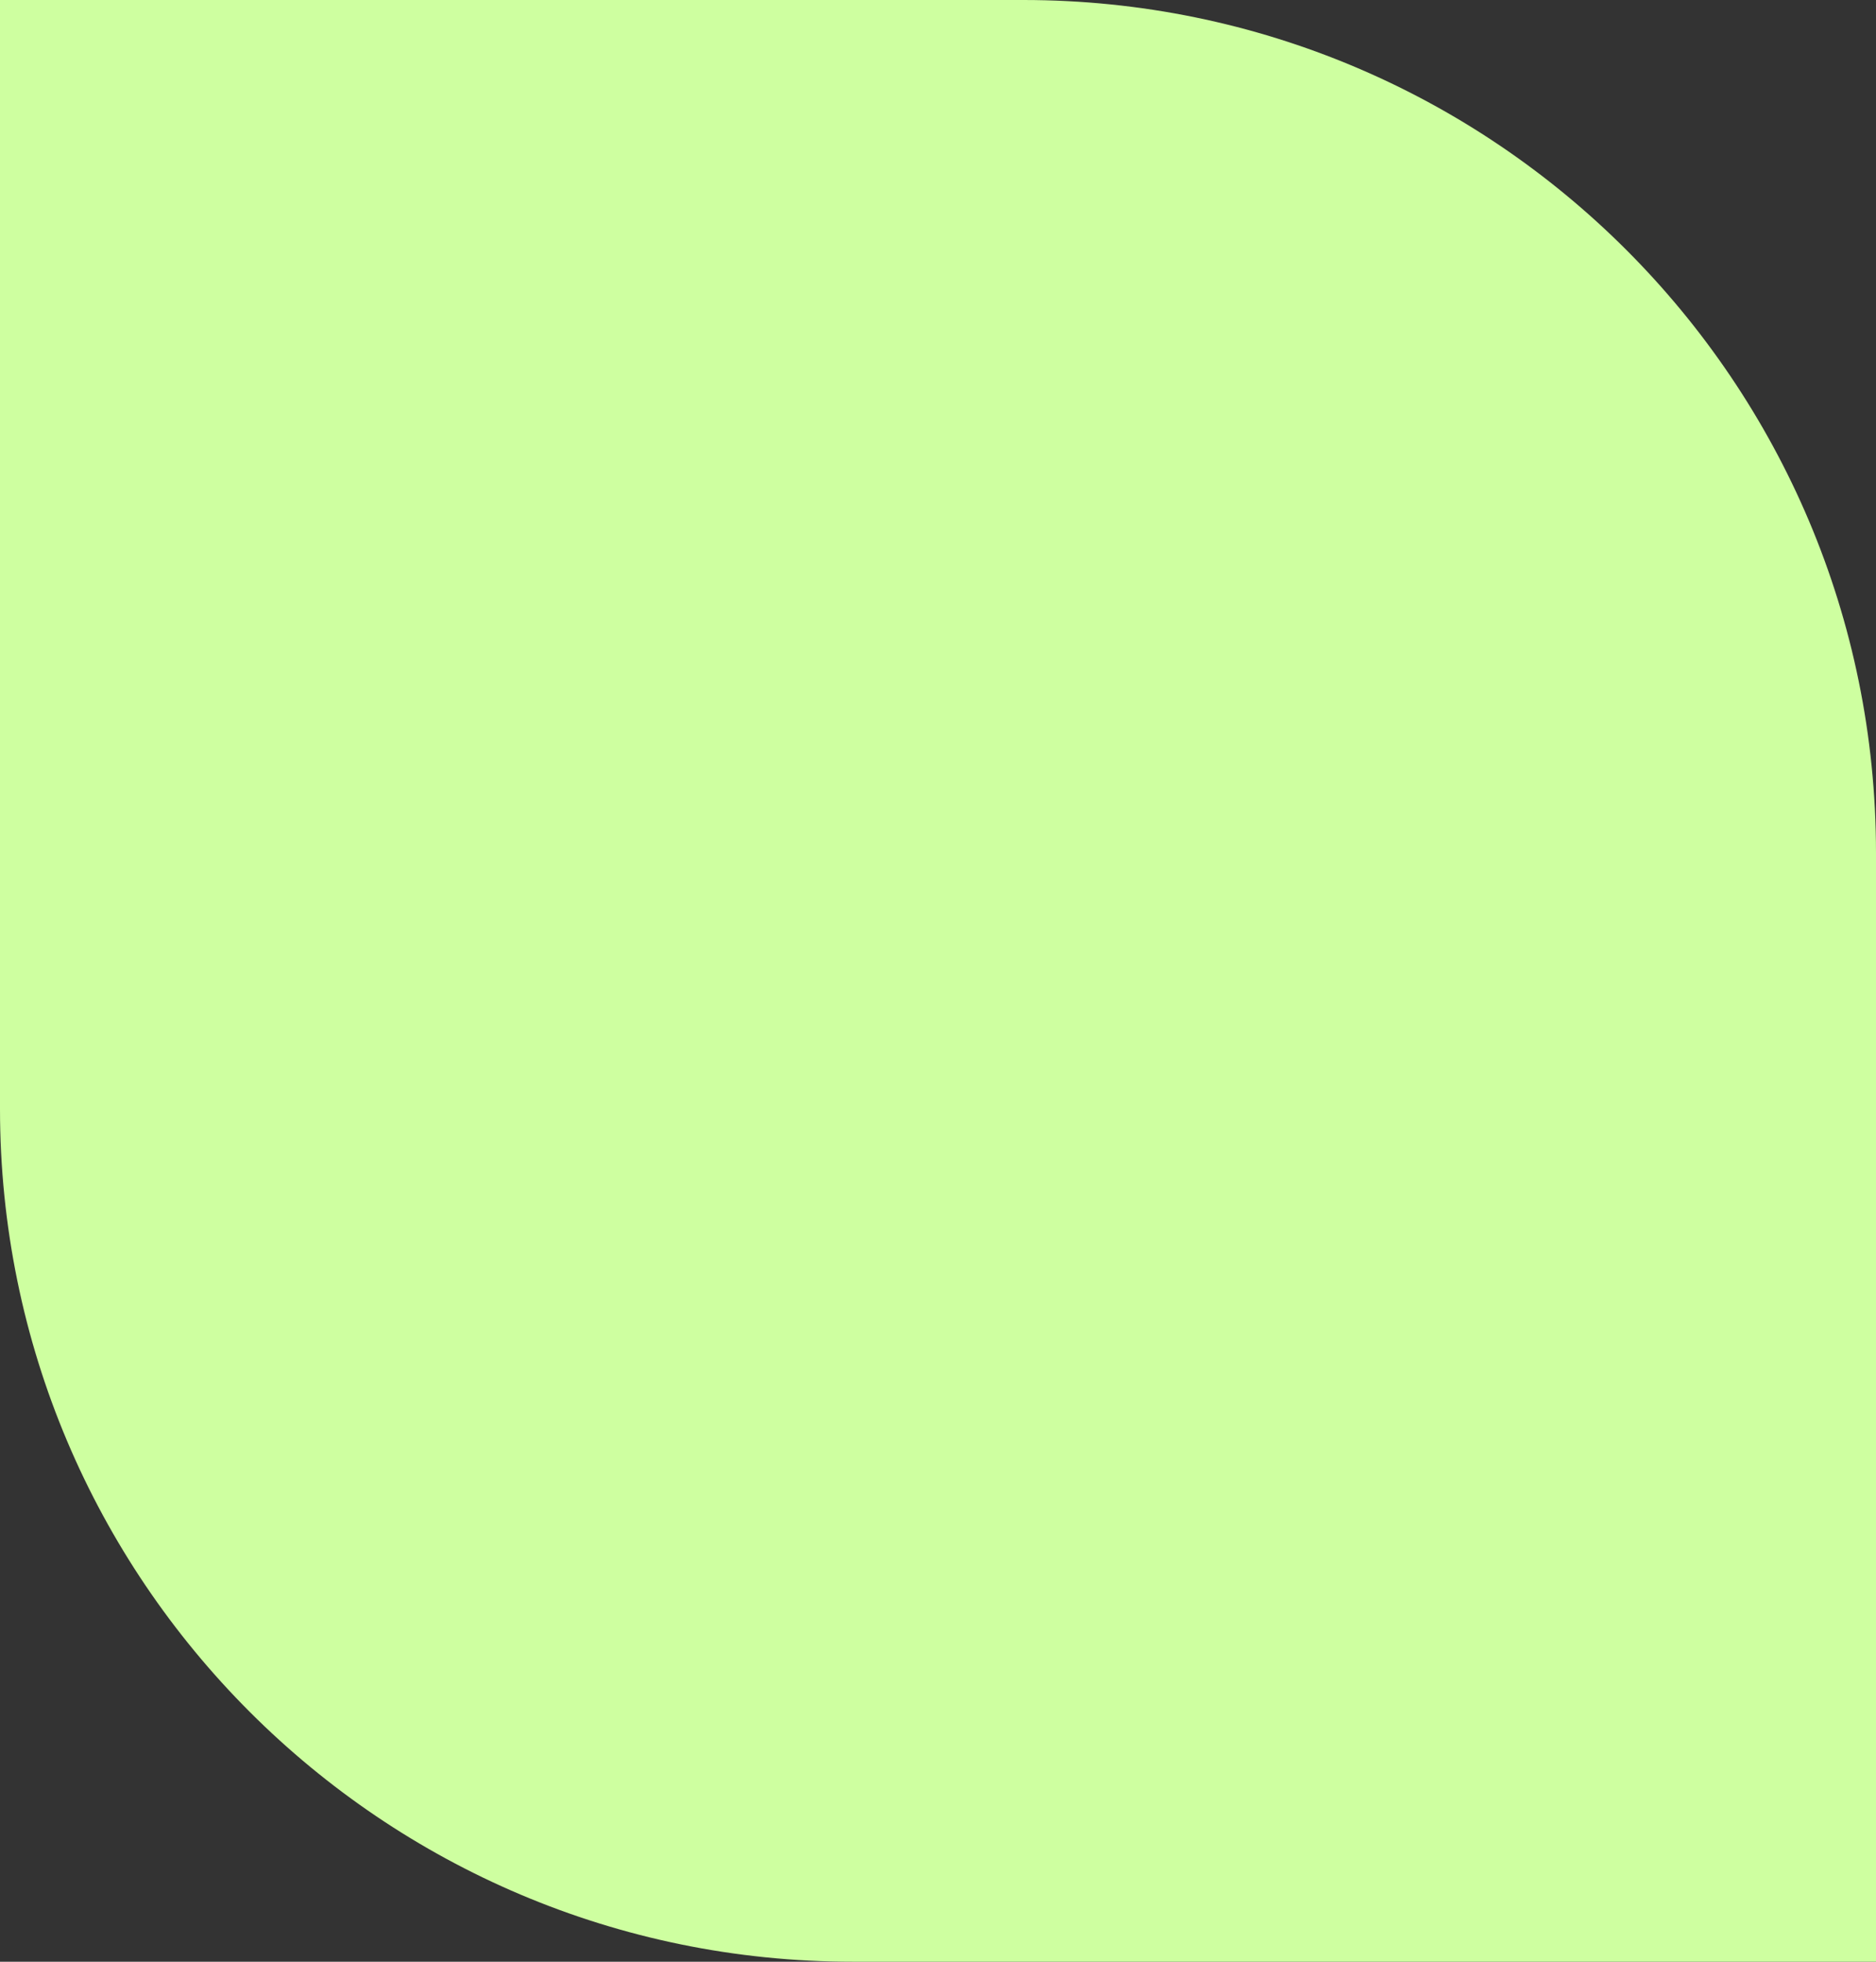 <svg width="440" height="460" viewBox="0 0 440 460" fill="none" xmlns="http://www.w3.org/2000/svg">
<rect x="0" y="0" width="440" height="460" fill="#333333" stroke="none"/>
<path d="M0 0H240C350.457 0 440 89.543 440 200V460H200C89.543 460 0 370.457 0 260V0Z" fill="#CEFFA0"/>
</svg>
